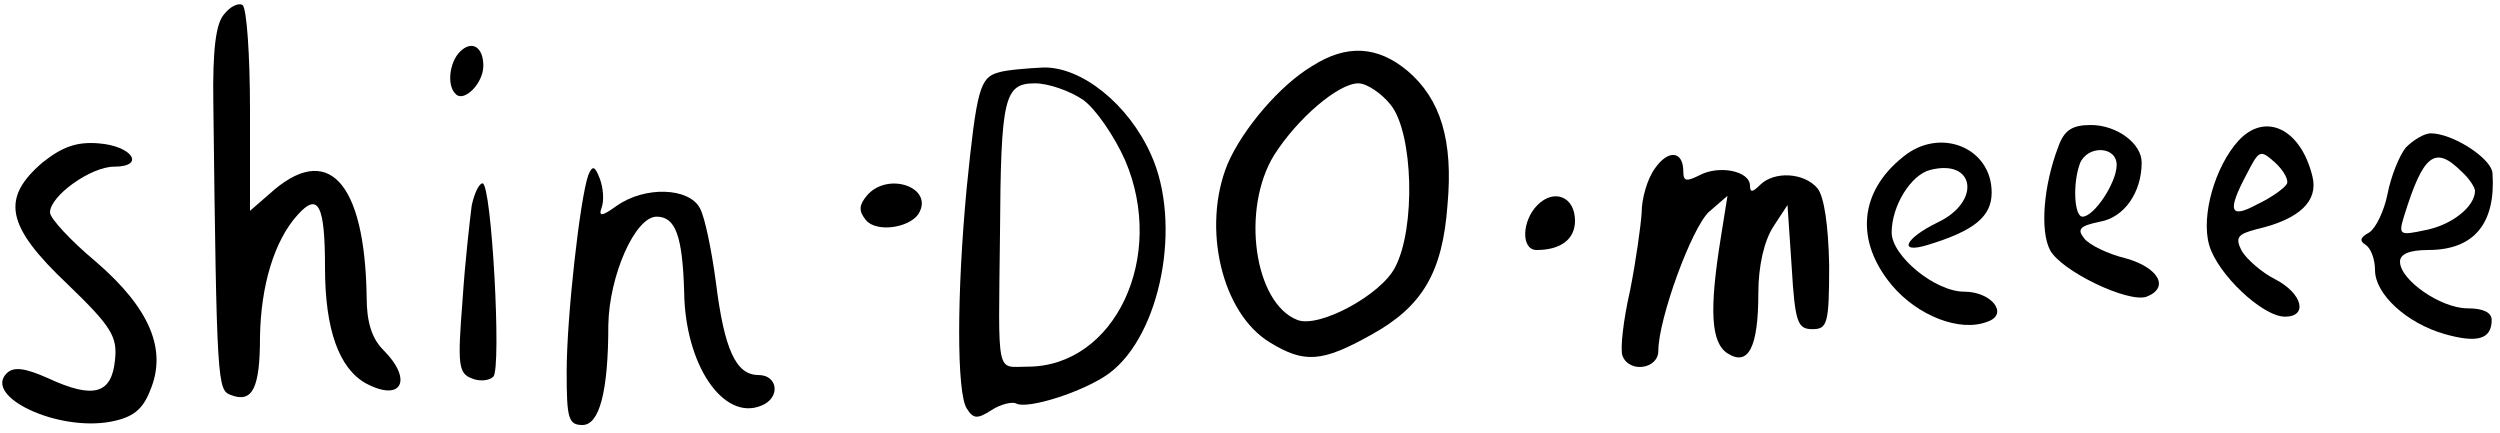 <?xml version="1.0" standalone="no"?>
<!DOCTYPE svg PUBLIC "-//W3C//DTD SVG 20010904//EN"
 "http://www.w3.org/TR/2001/REC-SVG-20010904/DTD/svg10.dtd">
<svg version="1.0" xmlns="http://www.w3.org/2000/svg"
 width="300pt" height="52pt" viewBox="0 0 300 52"
 preserveAspectRatio="xMidYMid meet">
<g transform="translate(0,52) scale(0.1,-0.1)"
fill="#000000" stroke="none">
<path d="M269 503 c-10 -11 -14 -43 -13 -107 4 -338 5 -344 21 -350 26 -10 35
8 35 70 1 61 17 115 45 146 25 28 33 12 33 -63 0 -75 17 -121 49 -139 43 -23
57 4 21 40 -14 14 -20 34 -20 63 -2 140 -47 188 -117 124 l-23 -20 0 121 c0
66 -4 123 -9 126 -5 3 -15 -2 -22 -11z"/>
<path d="M552 458 c-13 -13 -16 -41 -5 -51 10 -10 33 13 33 34 0 23 -14 31
-28 17z"/>
<path d="M1575 441 c-39 -23 -84 -76 -102 -118 -31 -76 -7 -179 51 -214 41
-25 62 -24 121 9 62 34 86 75 92 156 7 77 -8 127 -48 161 -36 30 -73 32 -114
6z m94 -47 c27 -34 30 -148 5 -195 -17 -33 -91 -73 -117 -63 -52 20 -68 133
-28 198 28 44 77 86 101 86 10 0 28 -12 39 -26z"/>
<path d="M1198 433 c-22 -6 -26 -20 -38 -139 -12 -127 -12 -245 0 -264 8 -13
13 -13 30 -2 11 7 24 10 29 8 13 -8 82 14 112 36 62 46 88 180 50 263 -27 60
-83 105 -129 104 -20 -1 -45 -3 -54 -6z m102 -33 c15 -11 37 -43 50 -72 50
-116 -12 -248 -117 -248 -38 0 -35 -15 -33 160 1 163 5 180 42 180 16 0 42 -9
58 -20z"/>
<path d="M2470 344 c-18 -47 -22 -101 -10 -124 13 -25 94 -64 116 -56 28 11
14 35 -25 46 -21 5 -44 16 -50 24 -9 11 -5 15 19 20 29 5 50 35 50 71 0 23
-30 45 -61 45 -22 0 -32 -6 -39 -26z m70 -22 c0 -21 -27 -62 -41 -62 -10 0
-12 40 -3 64 9 22 44 21 44 -2z"/>
<path d="M2686 351 c-28 -31 -45 -90 -35 -125 10 -35 64 -86 91 -86 28 0 21
28 -12 45 -16 8 -34 24 -40 34 -8 16 -5 20 18 26 52 12 74 34 67 63 -14 58
-57 78 -89 43z m58 -52 c-3 -5 -18 -16 -35 -24 -33 -18 -37 -9 -13 36 15 29
16 30 34 14 11 -10 17 -22 14 -26z"/>
<path d="M2887 343 c-8 -10 -18 -35 -22 -56 -4 -20 -14 -41 -22 -46 -11 -6
-12 -10 -4 -15 6 -4 11 -17 11 -30 0 -29 38 -64 84 -77 39 -11 56 -6 56 17 0
9 -10 14 -29 14 -32 0 -81 34 -81 56 0 9 11 14 34 14 55 0 81 32 77 92 -1 18
-48 48 -74 48 -8 0 -21 -8 -30 -17z m67 -29 c9 -8 16 -19 16 -23 0 -19 -28
-41 -59 -47 -32 -7 -33 -6 -26 17 23 74 37 85 69 53z"/>
<path d="M51 325 c-50 -43 -44 -76 30 -146 53 -51 60 -63 57 -91 -4 -41 -26
-47 -80 -22 -29 13 -42 14 -50 6 -28 -28 61 -70 125 -58 26 5 38 14 47 37 21
49 0 99 -65 155 -30 25 -55 52 -55 59 0 20 49 55 77 55 38 0 22 25 -19 28 -26
2 -43 -4 -67 -23z"/>
<path d="M2284 332 c-53 -42 -58 -101 -14 -154 31 -37 82 -57 115 -44 26 9 5
36 -28 36 -35 0 -87 43 -87 71 0 32 23 69 46 75 54 14 62 -38 9 -63 -39 -19
-48 -38 -12 -27 56 17 77 34 77 63 0 54 -62 79 -106 43z"/>
<path d="M1986 318 c-9 -12 -16 -36 -16 -53 -1 -16 -7 -59 -14 -94 -8 -35 -12
-70 -9 -78 8 -21 43 -16 43 6 0 38 40 148 61 167 l22 19 -8 -50 c-14 -87 -12
-126 8 -139 25 -16 37 7 37 72 0 33 7 63 18 80 l17 26 5 -74 c4 -67 7 -75 25
-75 18 0 20 7 20 77 -1 48 -6 82 -14 92 -16 19 -52 21 -69 4 -9 -9 -12 -9 -12
-1 0 18 -37 25 -60 13 -16 -8 -20 -8 -20 4 0 25 -18 27 -34 4z"/>
<path d="M706 310 c-10 -28 -26 -171 -26 -236 0 -56 2 -64 19 -64 20 0 31 39
31 120 1 59 32 130 58 130 23 0 31 -24 33 -90 1 -88 47 -155 92 -137 24 9 21
37 -3 37 -27 0 -41 31 -51 112 -5 37 -13 77 -19 88 -13 25 -66 27 -100 3 -18
-13 -22 -13 -18 -2 3 8 2 23 -2 34 -6 16 -9 17 -14 5z"/>
<path d="M566 273 c-2 -16 -8 -67 -11 -114 -6 -76 -5 -87 11 -93 9 -4 21 -3
26 2 10 10 -2 232 -13 232 -4 0 -10 -12 -13 -27z"/>
<path d="M1040 285 c-9 -11 -10 -18 -1 -29 12 -15 51 -10 63 7 20 32 -37 52
-62 22z"/>
<path d="M1845 274 c-19 -19 -20 -54 -1 -54 29 0 46 13 46 35 0 29 -25 39 -45
19z"/>
</g>
</svg>
